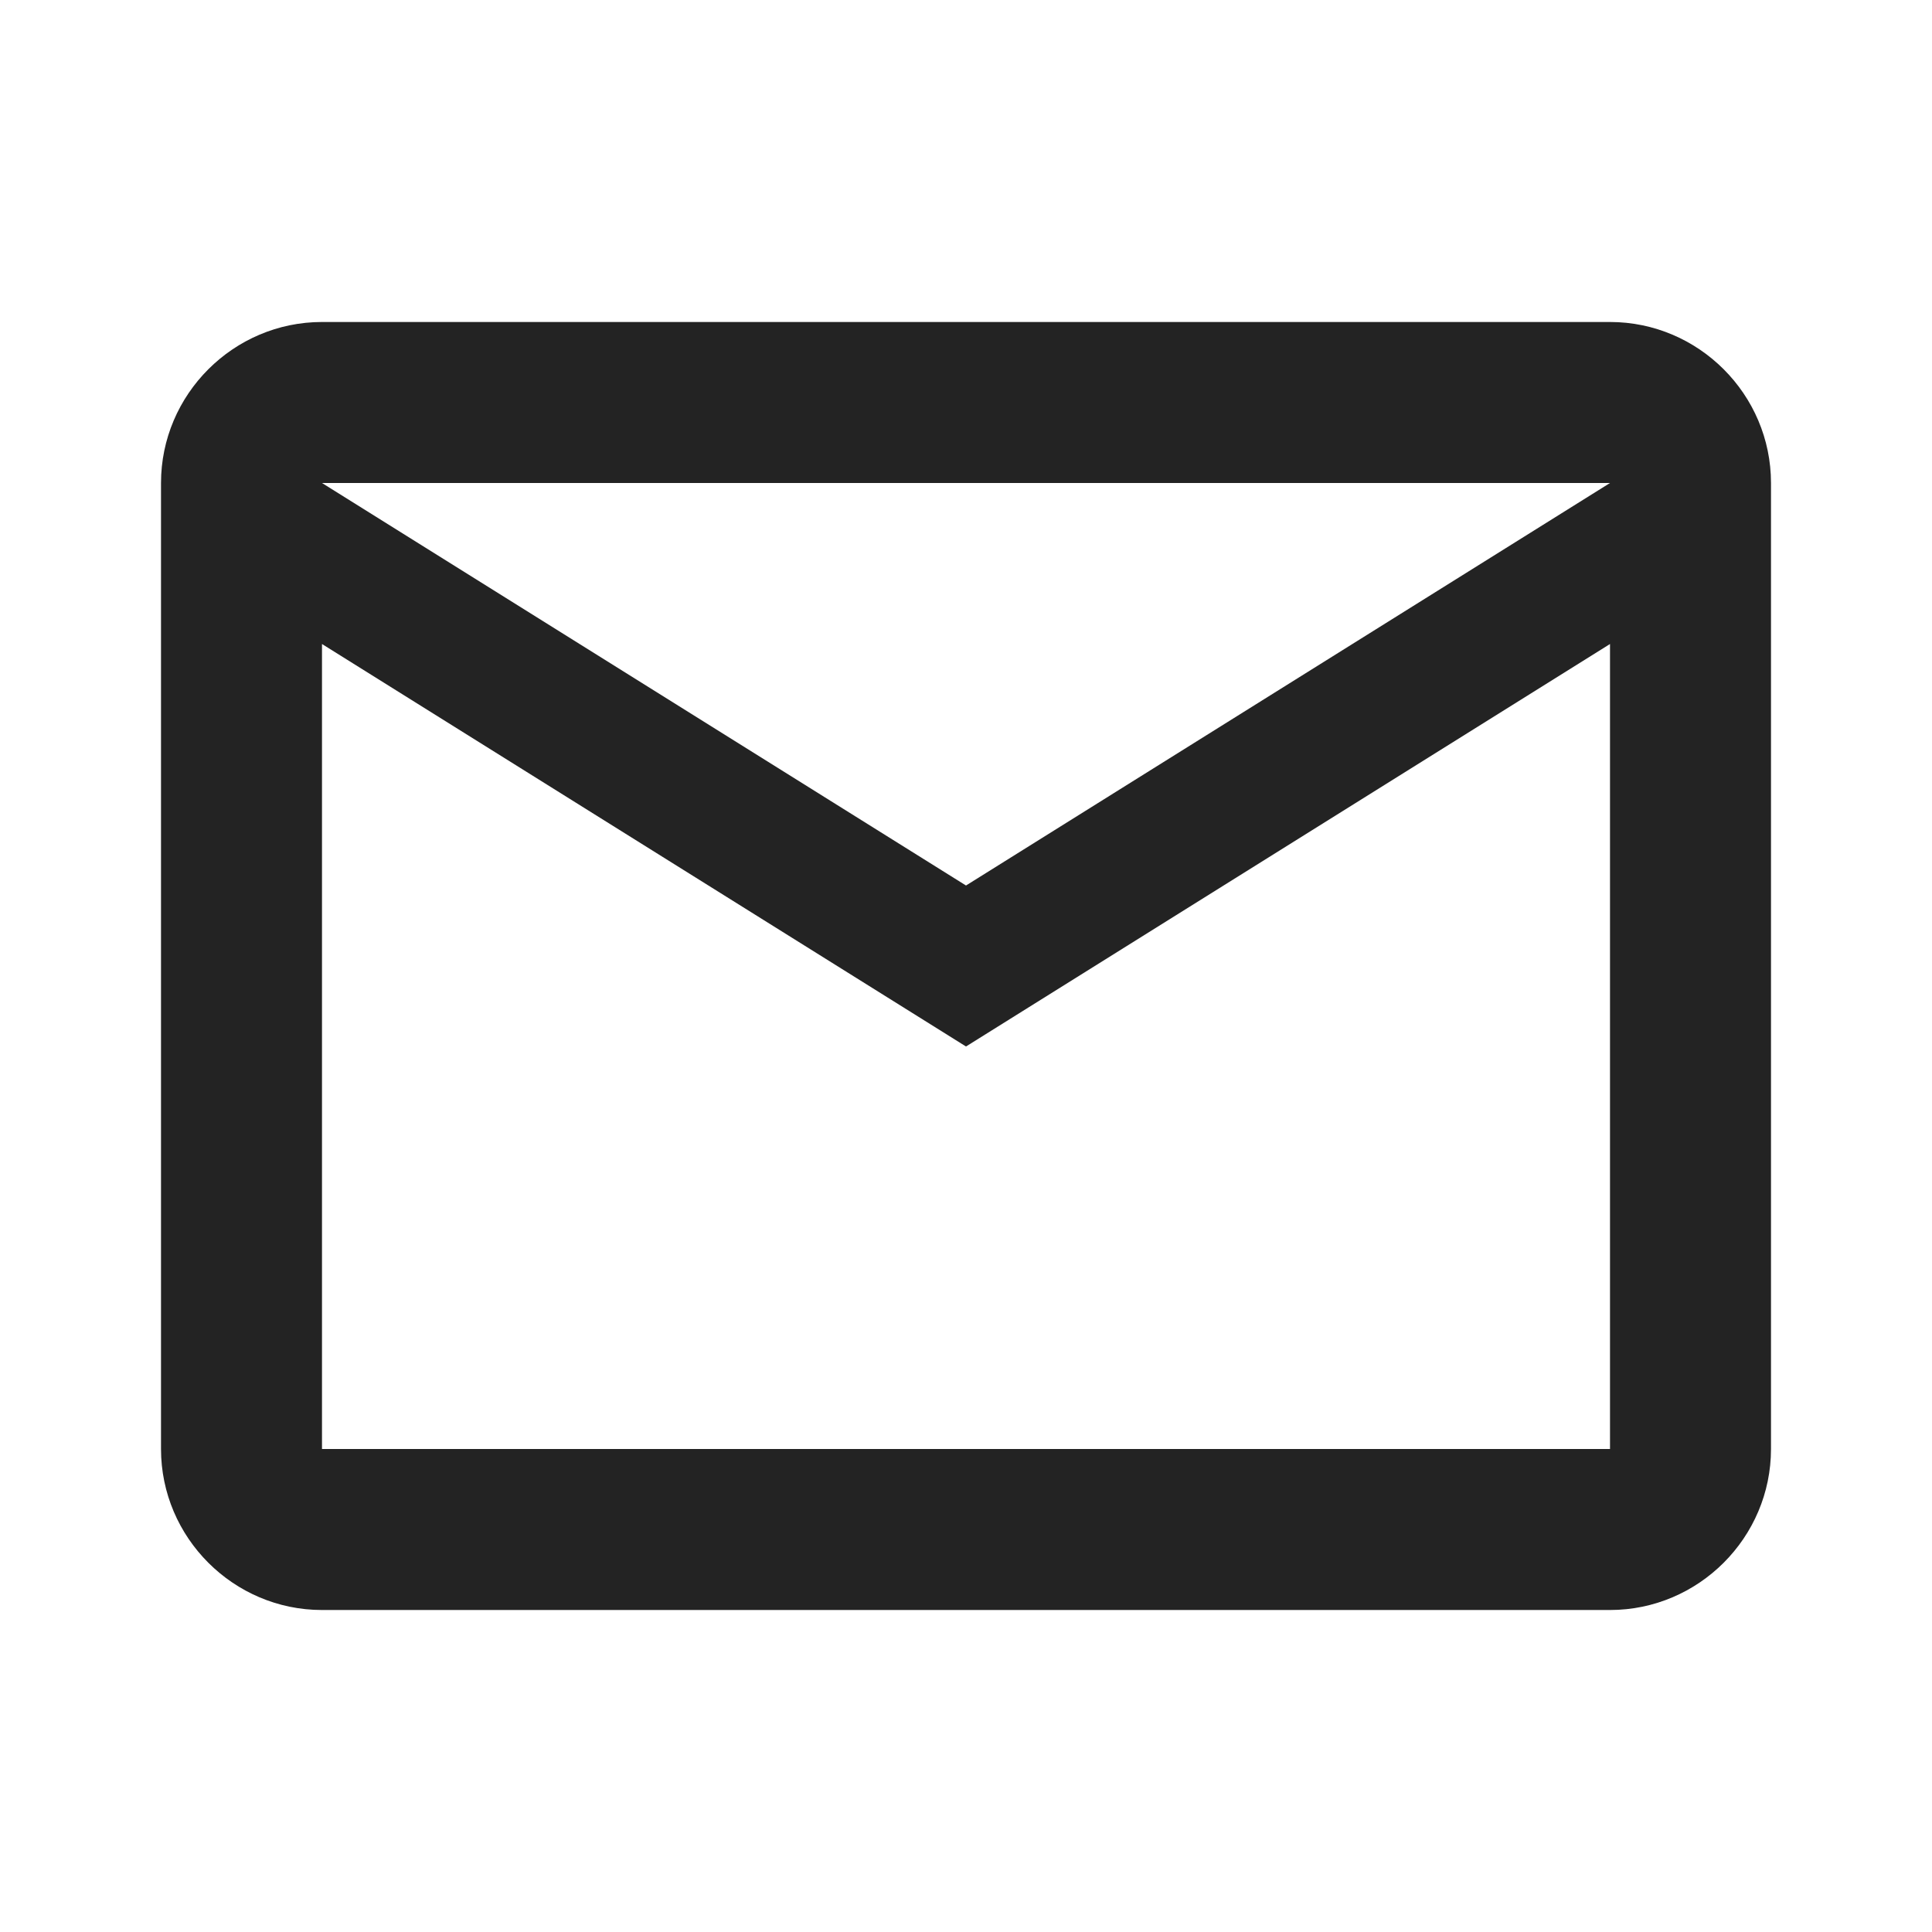 <svg width="80" height="80" viewBox="0 0 80 80" fill="none" xmlns="http://www.w3.org/2000/svg">
<path d="M73.333 20C73.333 16.333 70.333 13.333 66.667 13.333H13.333C9.667 13.333 6.667 16.333 6.667 20V60C6.667 63.667 9.667 66.667 13.333 66.667H66.667C70.333 66.667 73.333 63.667 73.333 60V20ZM66.667 20L40 36.667L13.333 20H66.667ZM66.667 60H13.333V26.667L40 43.333L66.667 26.667V60Z" fill="#232323"/>
</svg>
